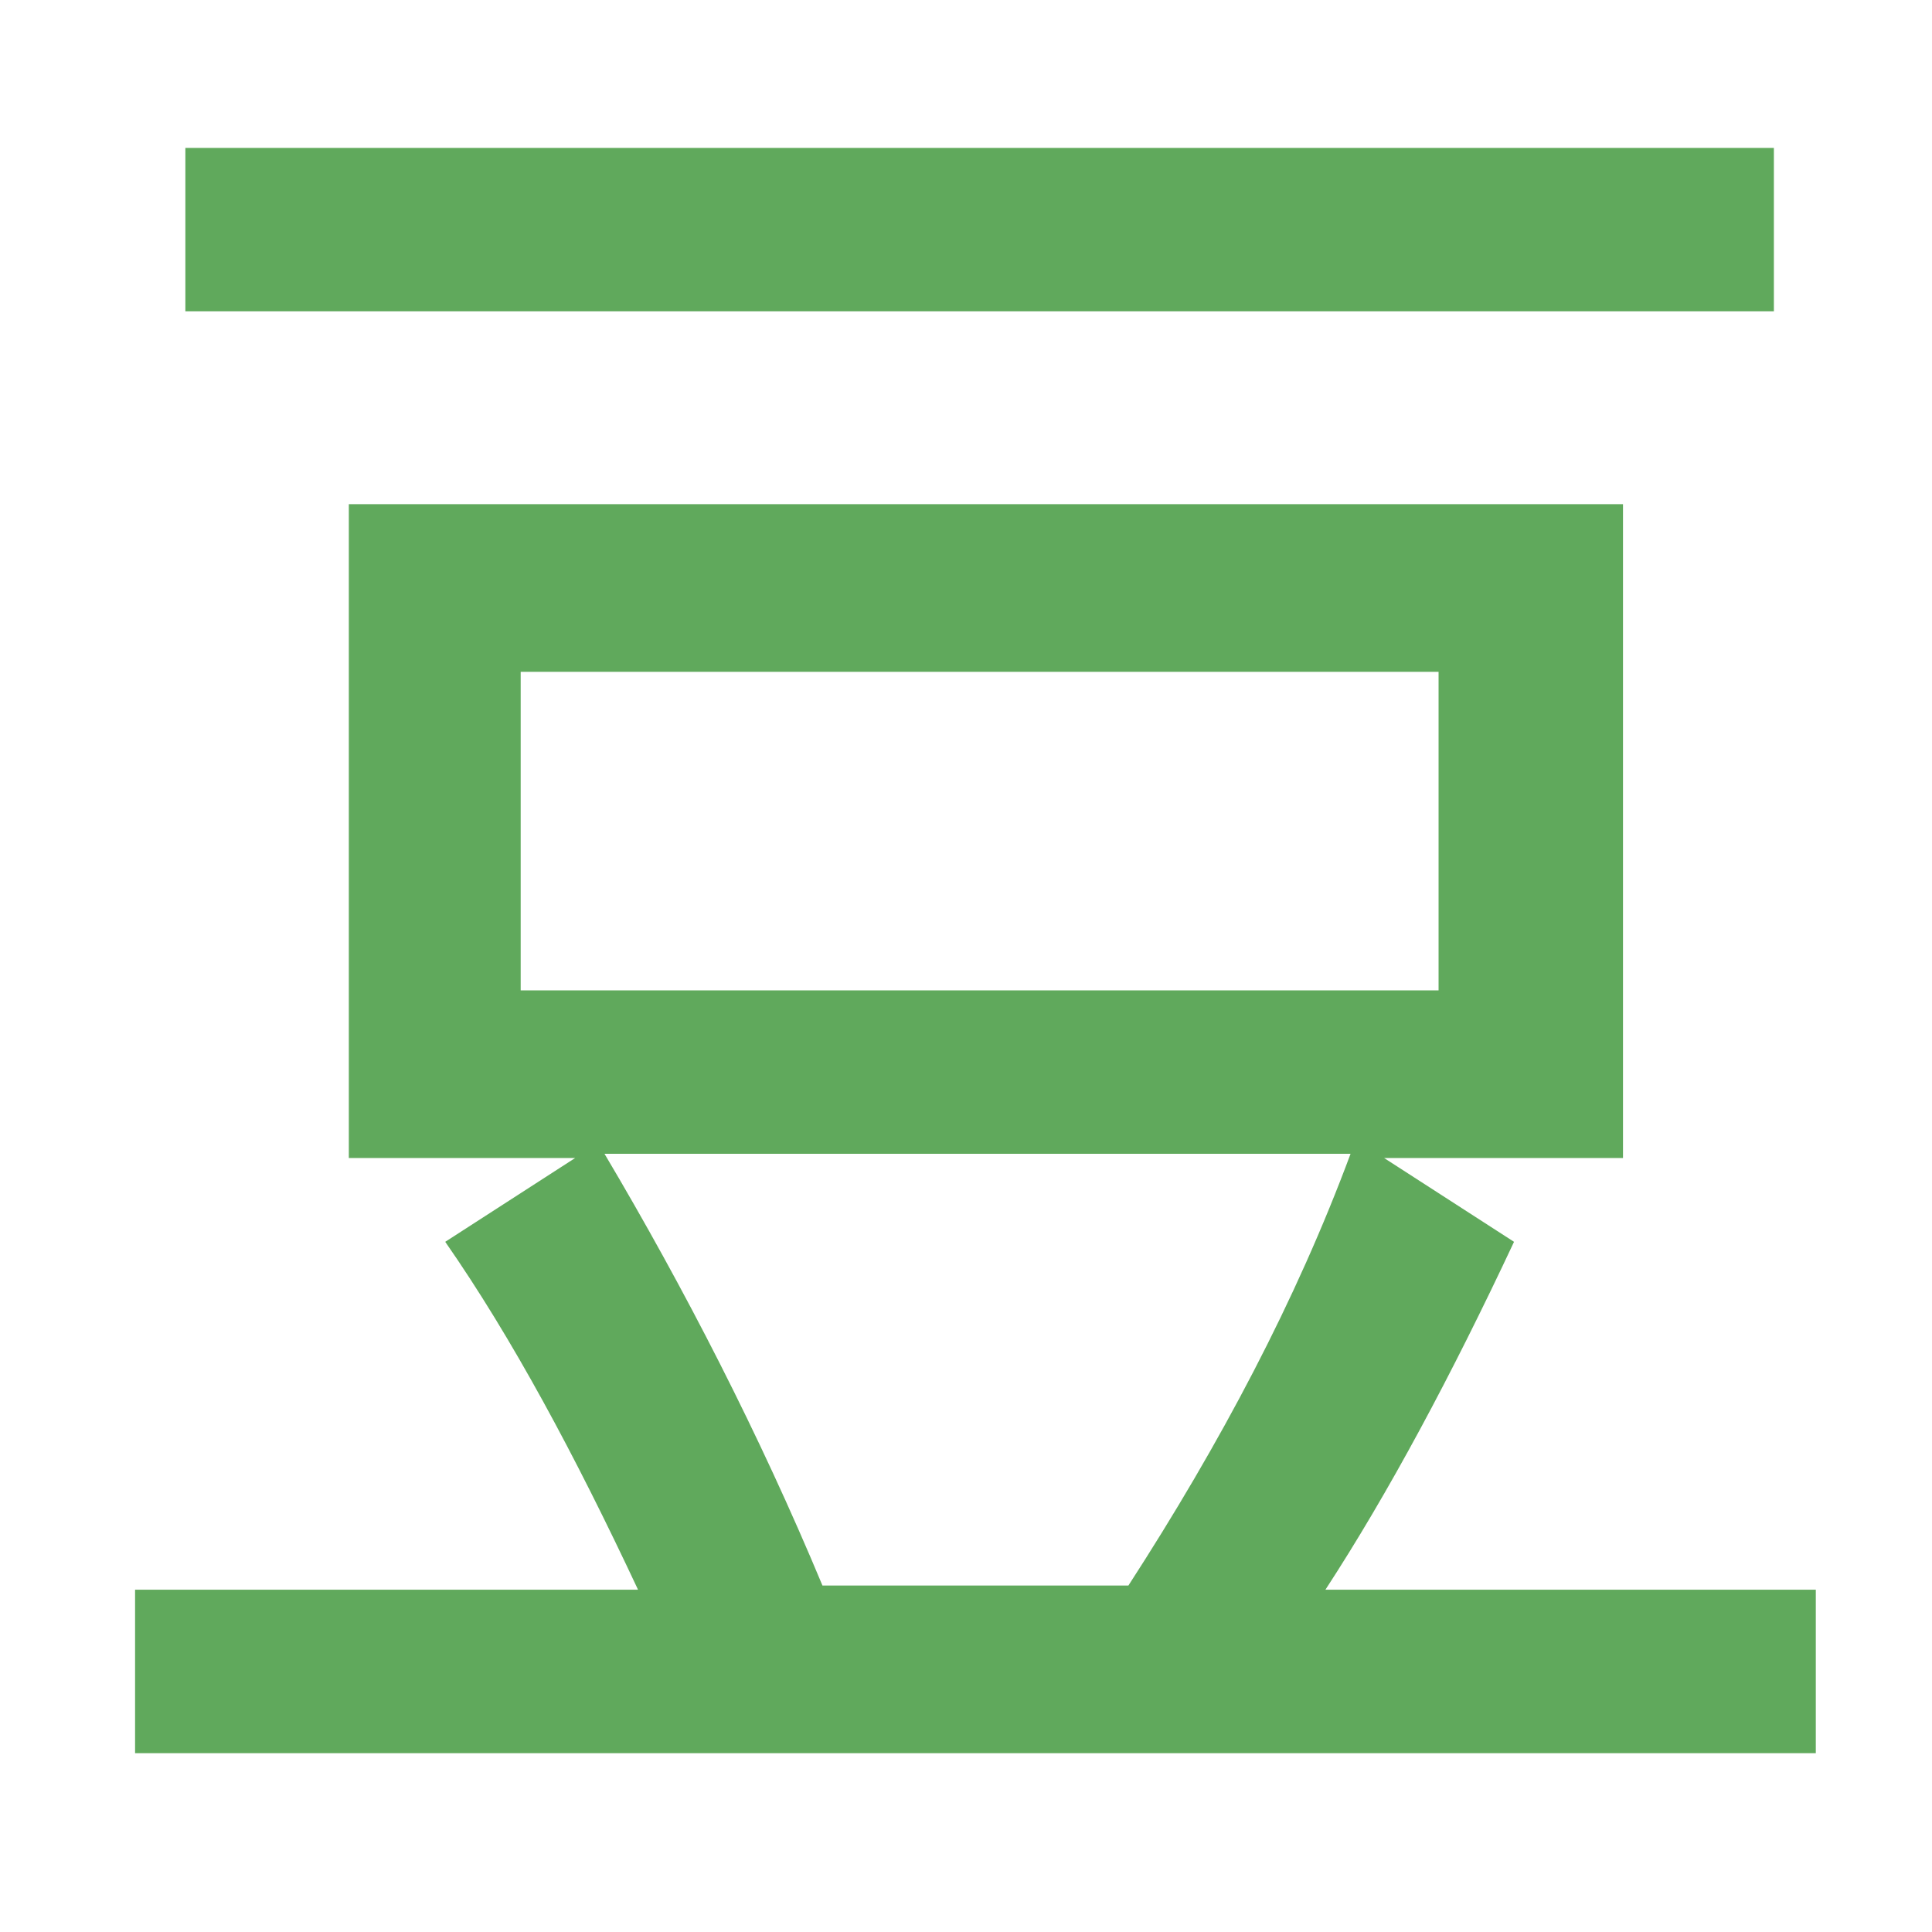 <svg t="1641959225129" class="icon" viewBox="0 0 1024 1024" version="1.1" xmlns="http://www.w3.org/2000/svg" p-id="1258" width="14" height="14"><path d="M715.824 611.542h-395.425c42.209 71.089 82.194 148.841 115.519 228.812h162.166c48.875-75.533 88.861-151.060 117.739-228.812zM762.474 524.904v-168.833h-486.503v168.833h486.503zM960.187 929.214h-888.596v-86.637h266.579c-33.322-71.089-66.646-133.289-102.189-184.386l68.865-44.427h-119.961v-346.555h675.334v346.555h-126.623l68.865 44.427c-33.322 71.089-66.646 133.289-99.966 184.386h259.916v86.637zM940.196 165.023h-841.946v-86.637h841.946v86.637z" fill="#60A95C" p-id="1259"></path></svg>
